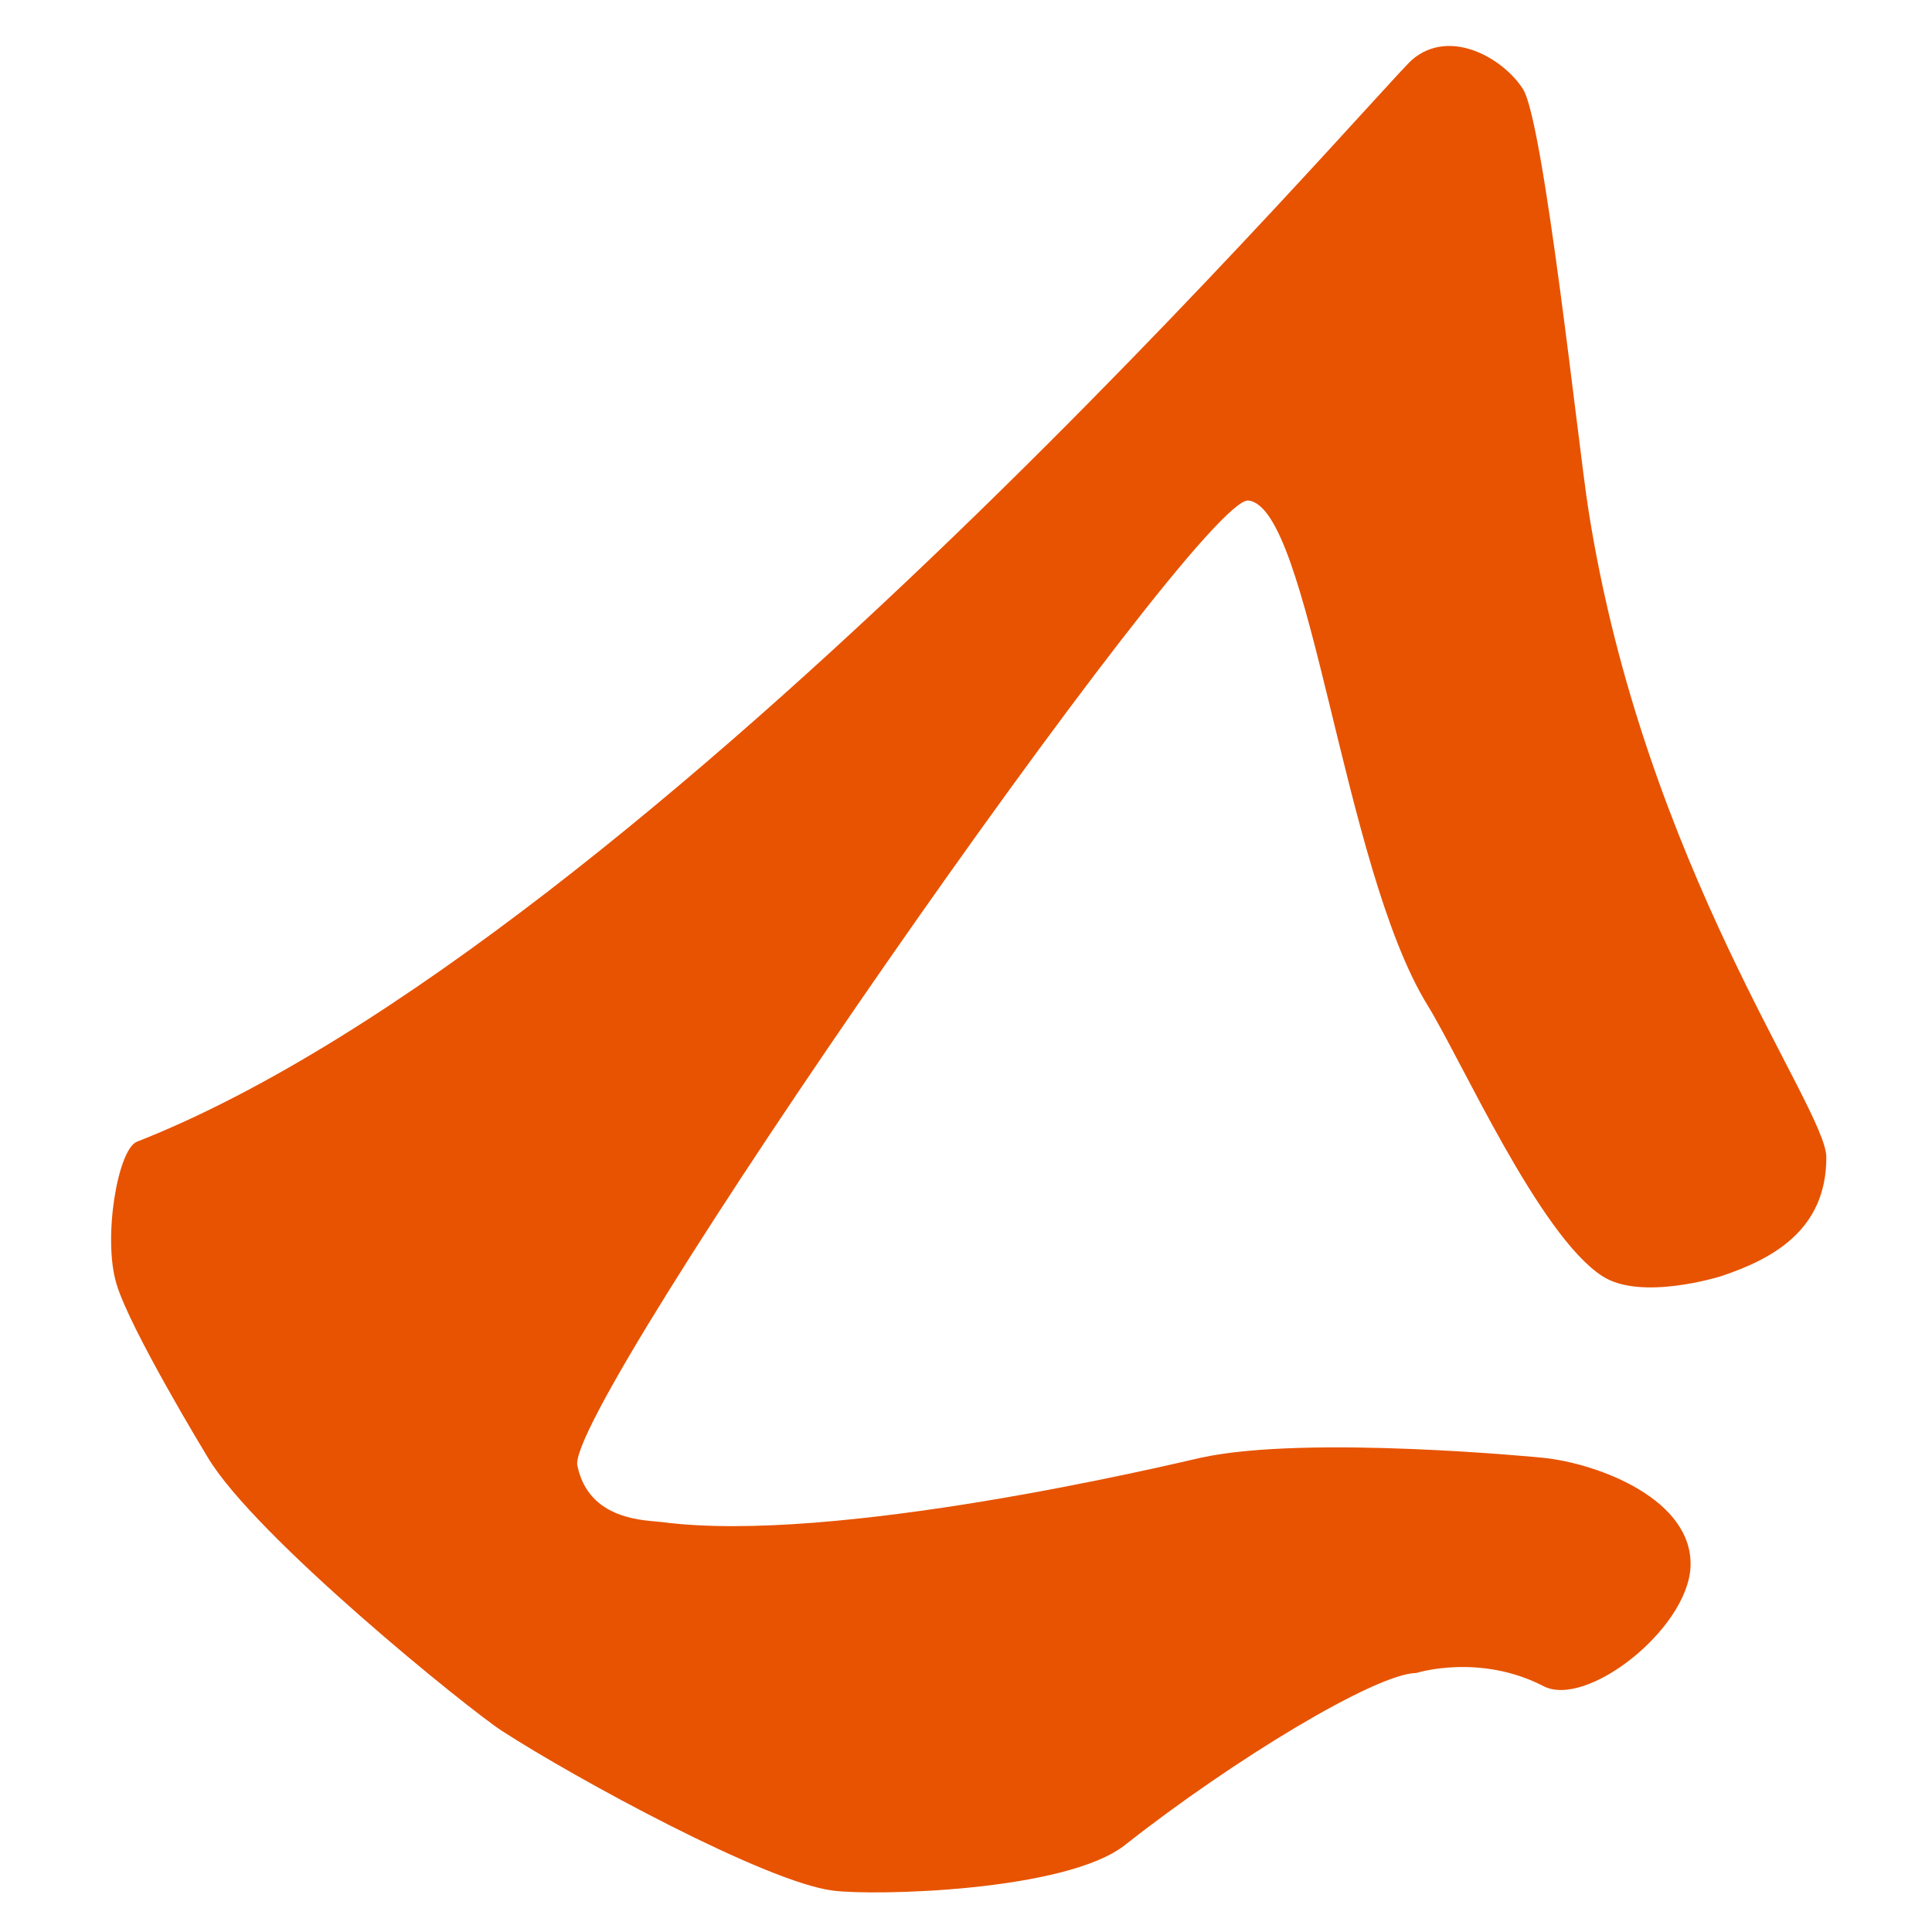 <svg xmlns="http://www.w3.org/2000/svg" viewBox="0 0 396.8 396.8">
  <path d="M290.1 12.2c7.7-6.5 18.6-0.3 22.7 6.1 4.3 6.8 11.3 72.7 13.4 86.2 11.5 73.5 48.9 122.9 48.9 133.2 0 14.8-10.8 20.8-21.6 24.4 0 0-16.4 5.2-24.4 0 -13-8.4-29-44.5-36-55.8 -17.4-28.4-24-102.1-36.7-103.5 -10.3-1.1-141.1 187-137.8 198.3 2.4 11.3 14.1 11.1 17.3 11.5 35.5 4.7 104.1-11.7 110.7-13.2 21.9-4.8 70.3 0 70.3 0 11.6 1.2 31 8.7 30.3 22.5 -0.7 12.8-21.4 29-30.2 24.4 -13.2-6.8-26.1-2.7-26.1-2.7 -8.3 0.1-37.6 17.8-59.8 35.3 -12.1 9.6-51.5 10.5-60 9.4 -13.7-1.7-52.7-22.9-68-32.8 -6.8-4.4-50.9-40-60.5-56.3 0 0-16-26.3-18.7-35.6 -2.8-9.4 0.3-27.5 4.2-29.1C133.3 193.2 283.7 17.6 290.1 12.2L290.1 12.2z" fill="#E75300"/>
</svg>